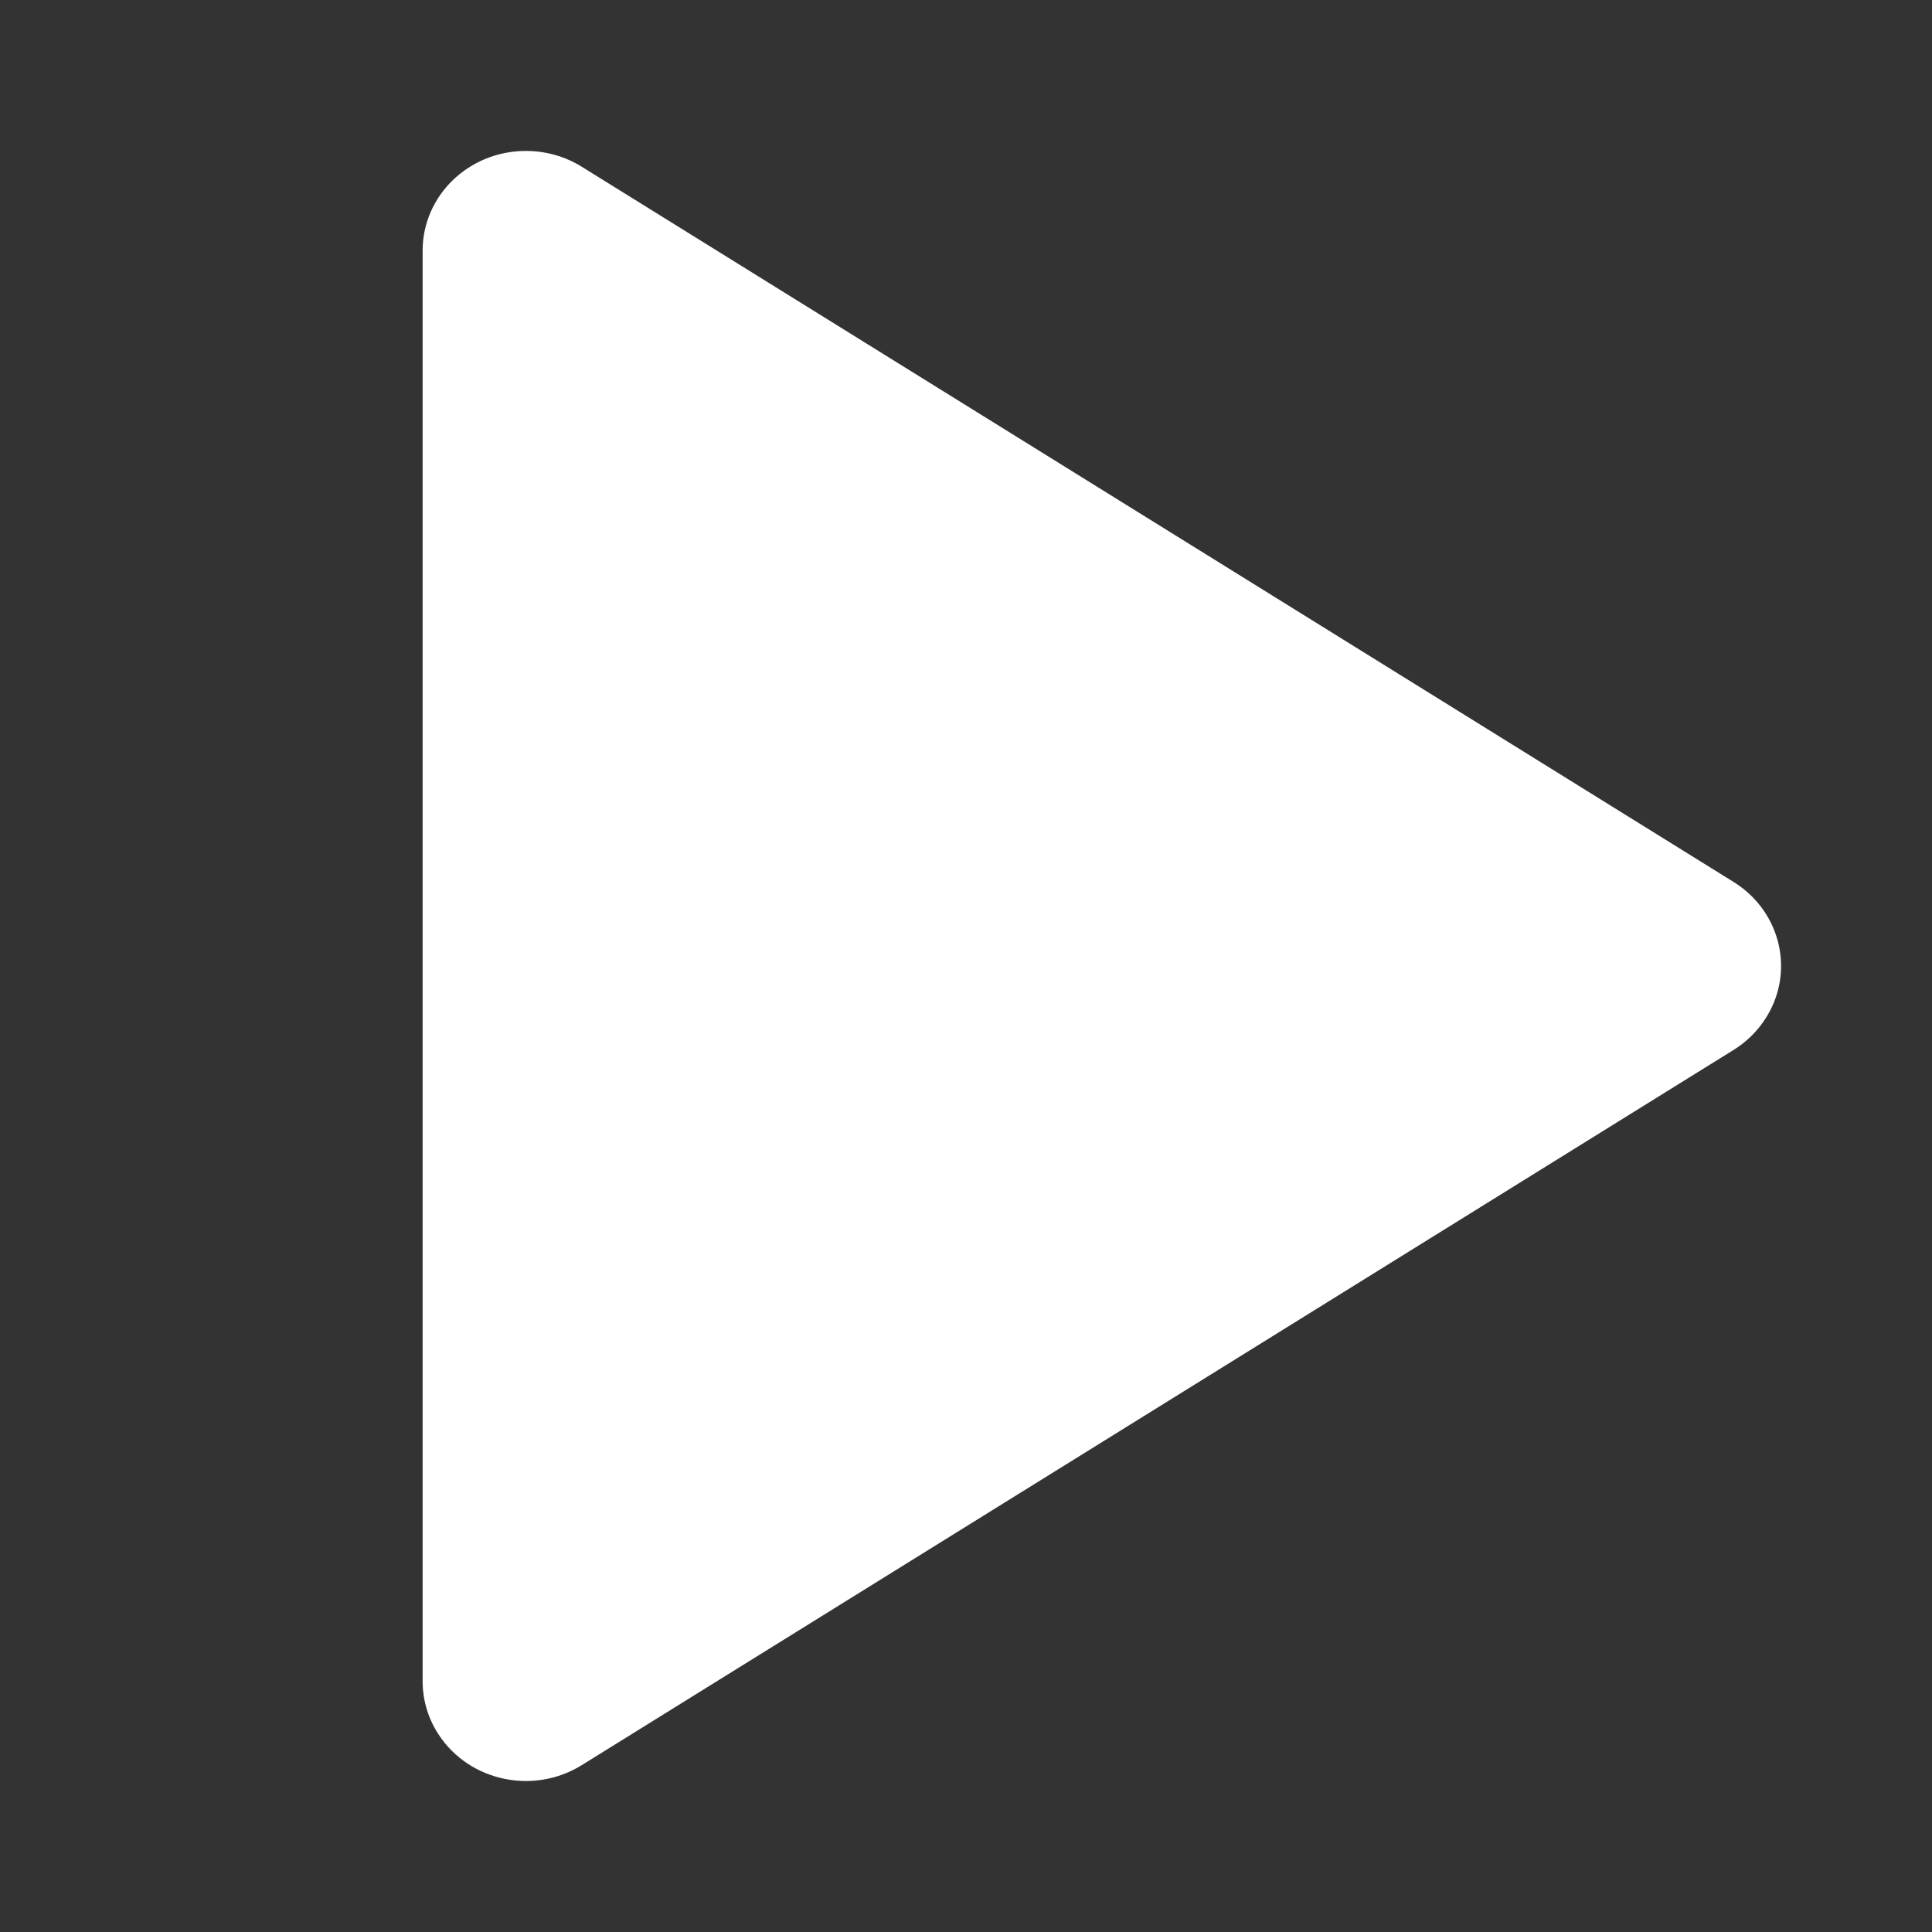 <svg width="16" height="16" viewBox="0 0 16 16" fill="none" xmlns="http://www.w3.org/2000/svg">
<rect x="0" y="0" width="16" height="16" fill="#333333" stroke="none"/>
<g id="Icon/Arrow">
<path id="Arrow" fill-rule="evenodd" clip-rule="evenodd" d="M3.5 13.923L3.5 2.076C3.5 1.619 3.883 1.25 4.355 1.25C4.519 1.25 4.68 1.295 4.818 1.381L14.357 7.304C14.754 7.551 14.87 8.062 14.614 8.446C14.548 8.546 14.46 8.631 14.357 8.695L4.818 14.618C4.421 14.865 3.891 14.754 3.636 14.37C3.547 14.237 3.5 14.082 3.5 13.923Z" fill="white"/>
</g>
</svg>
